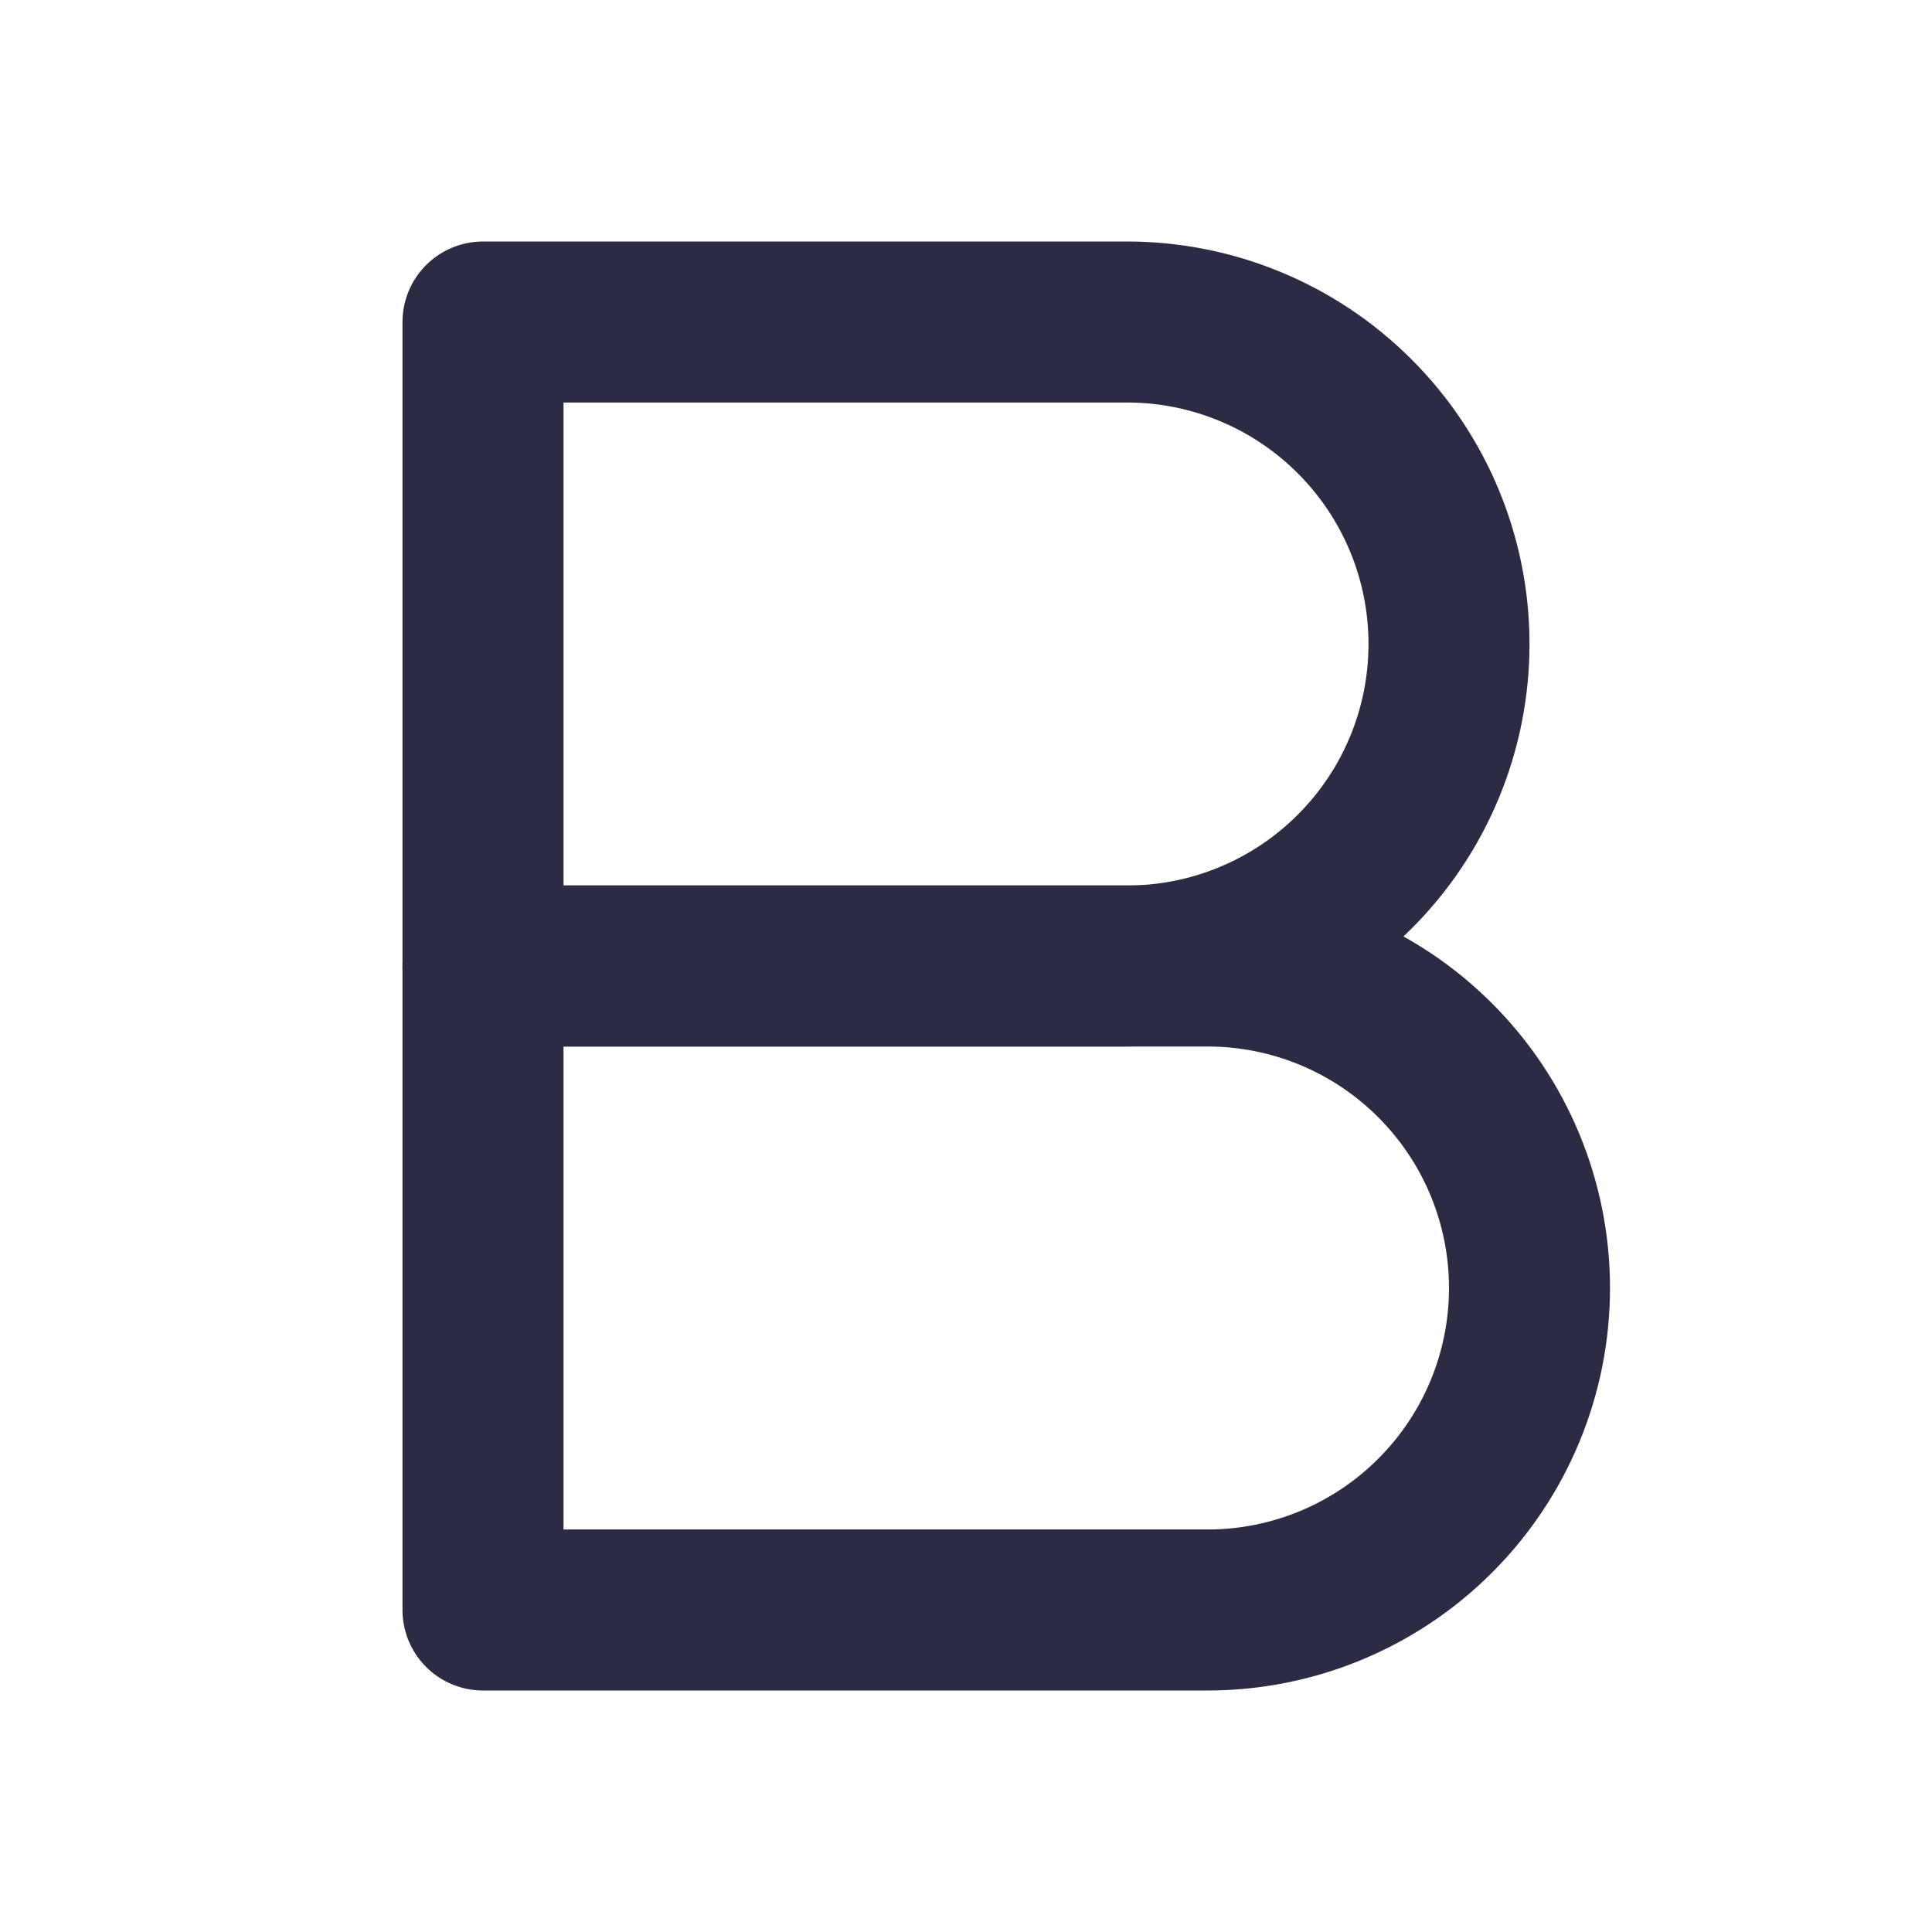 <svg width="24" height="24" viewBox="0 0 24 24" fill="none" xmlns="http://www.w3.org/2000/svg">
<path d="M6 4H14C15.061 4 16.078 4.421 16.828 5.172C17.579 5.922 18 6.939 18 8C18 9.061 17.579 10.078 16.828 10.828C16.078 11.579 15.061 12 14 12H6V4Z" stroke="#2B2B43" stroke-width="2" stroke-linecap="round" stroke-linejoin="round"/>
<path d="M6 12H15C16.061 12 17.078 12.421 17.828 13.172C18.579 13.922 19 14.939 19 16C19 17.061 18.579 18.078 17.828 18.828C17.078 19.579 16.061 20 15 20H6V12Z" stroke="#2B2B43" stroke-width="2" stroke-linecap="round" stroke-linejoin="round"/>
</svg>

